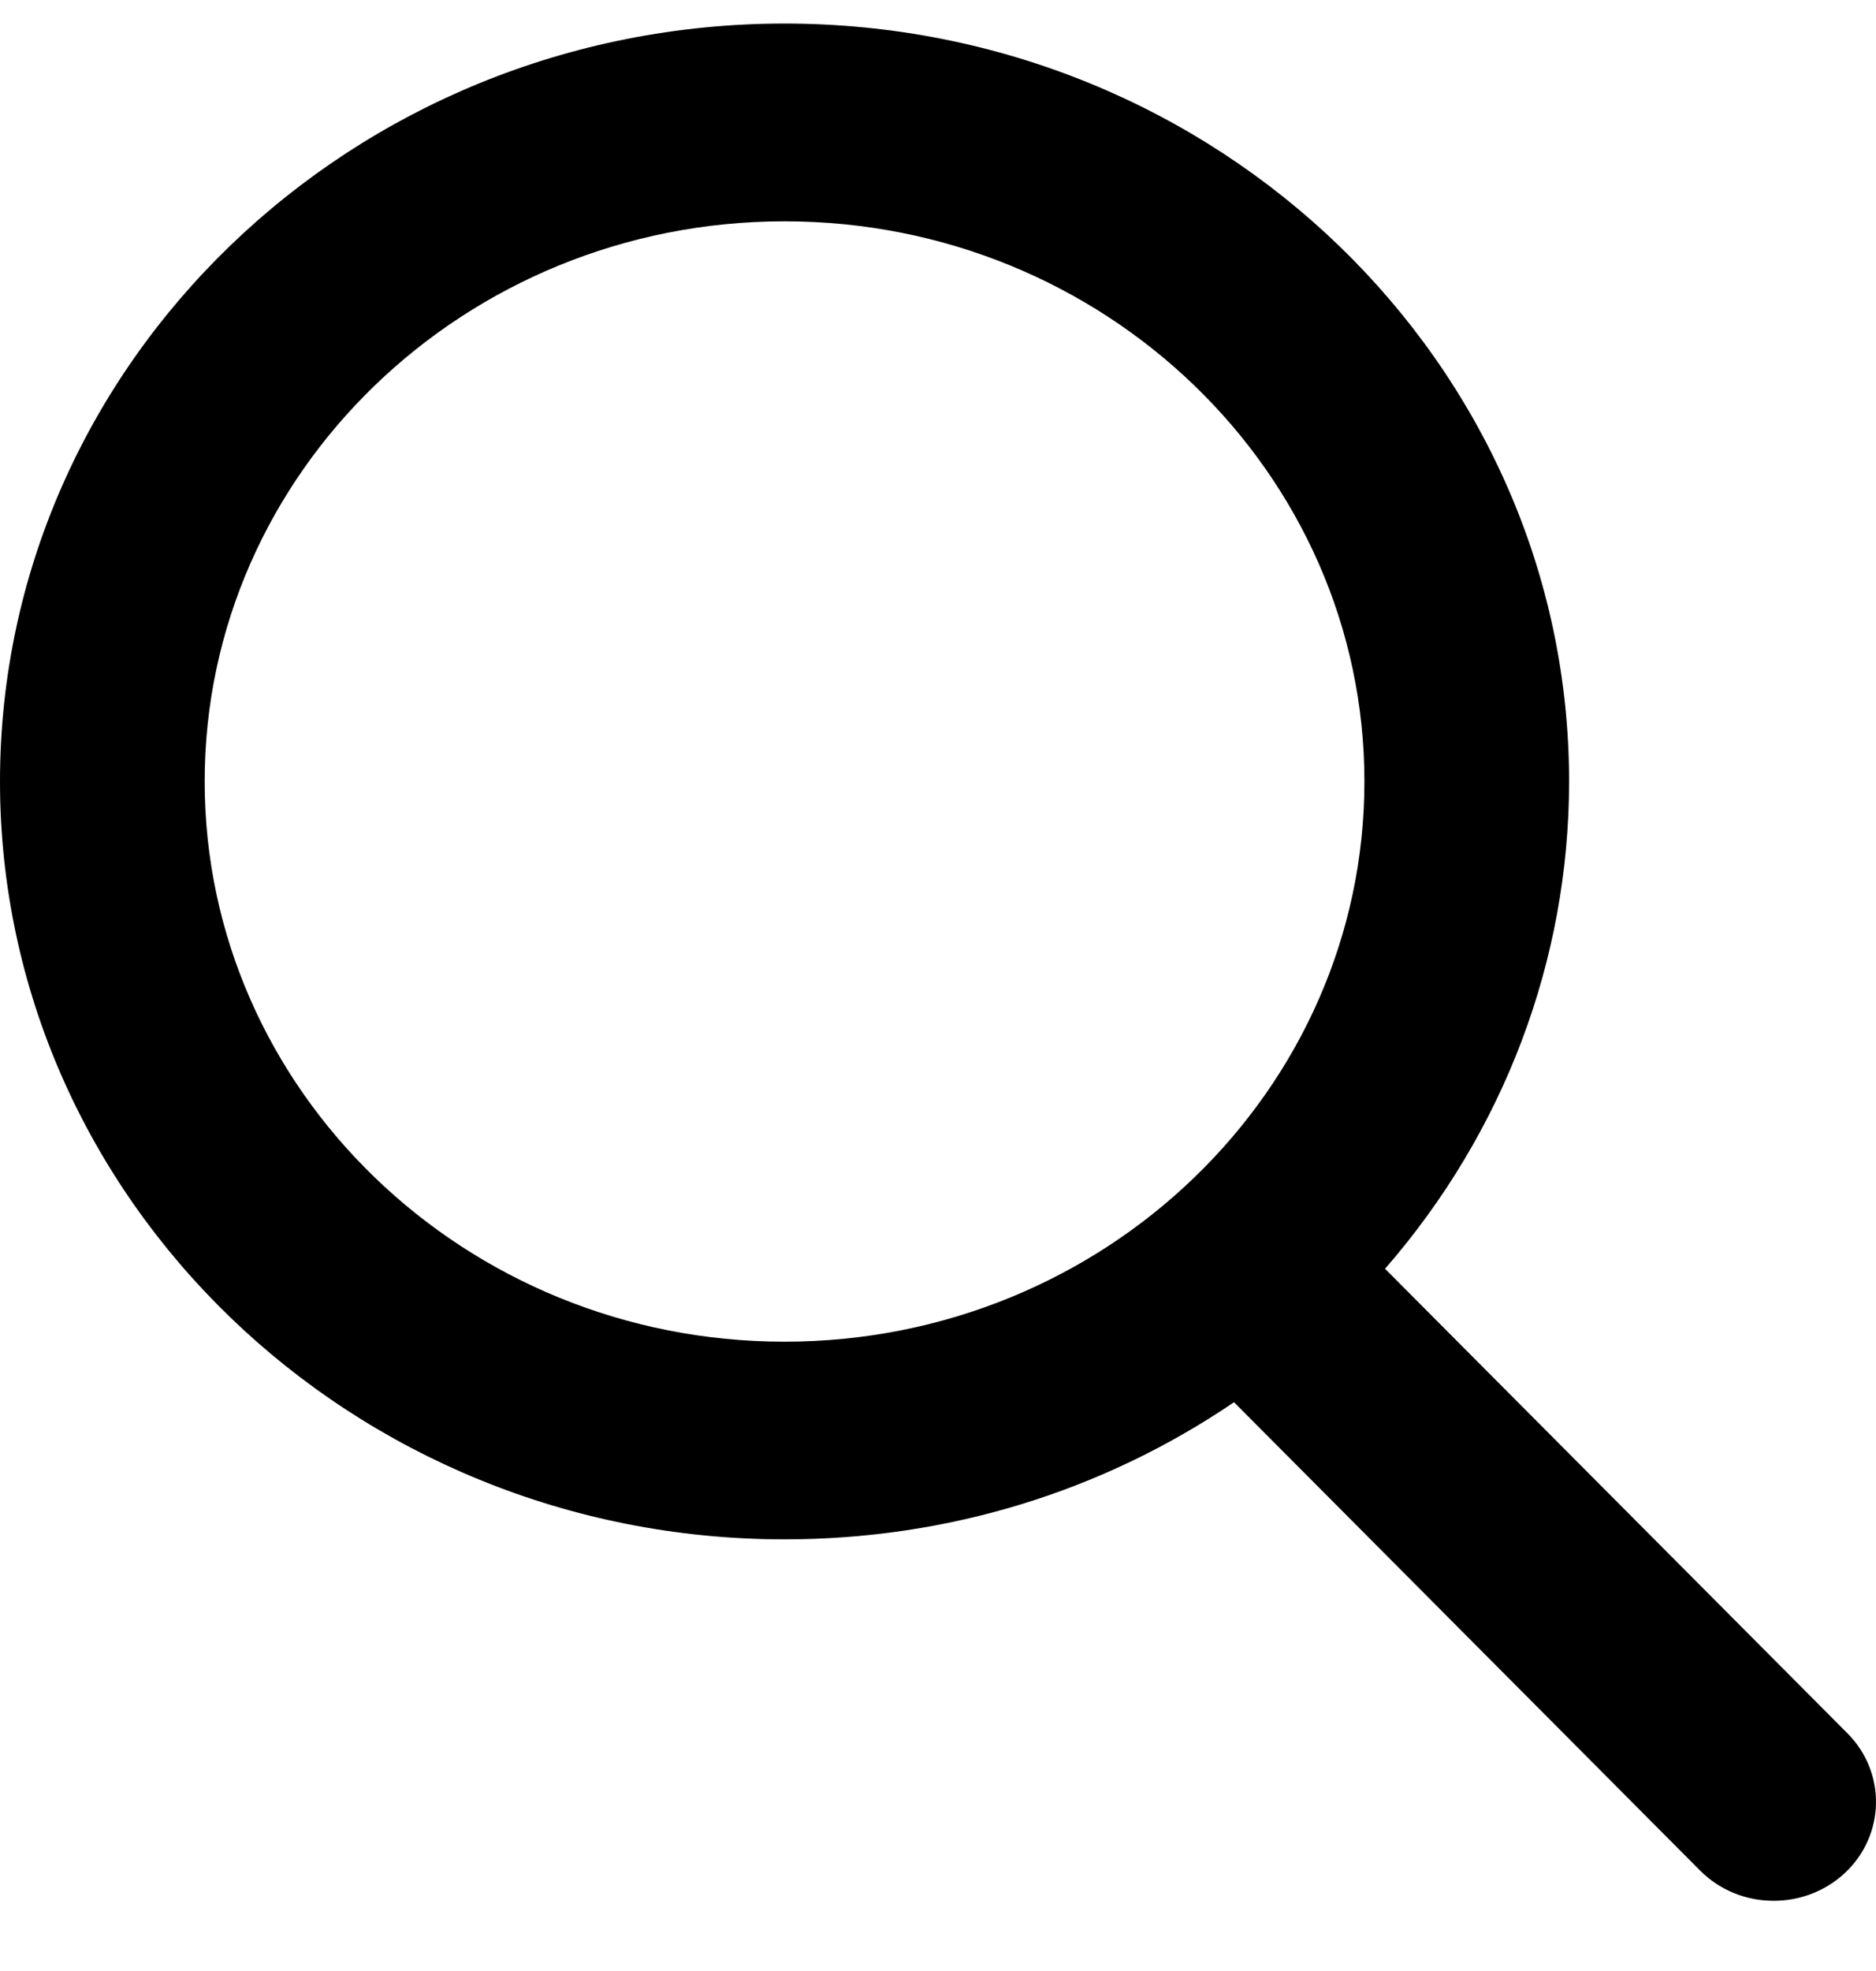 <svg width="20" height="21" viewBox="0 0 20 21" xmlns="http://www.w3.org/2000/svg">
<path d="M19.696 18.468L14.766 13.518C16.033 12.063 16.728 10.232 16.728 8.326C16.728 3.874 12.976 0.251 8.364 0.251C3.752 0.251 0 3.874 0 8.326C0 12.779 3.752 16.401 8.364 16.401C10.095 16.401 11.745 15.897 13.156 14.94L18.123 19.928C18.331 20.137 18.61 20.252 18.91 20.252C19.193 20.252 19.462 20.147 19.666 19.958C20.099 19.555 20.113 18.887 19.696 18.468ZM8.364 2.358C11.773 2.358 14.546 5.035 14.546 8.326C14.546 11.617 11.773 14.295 8.364 14.295C4.955 14.295 2.182 11.617 2.182 8.326C2.182 5.035 4.955 2.358 8.364 2.358Z"/>
</svg>
